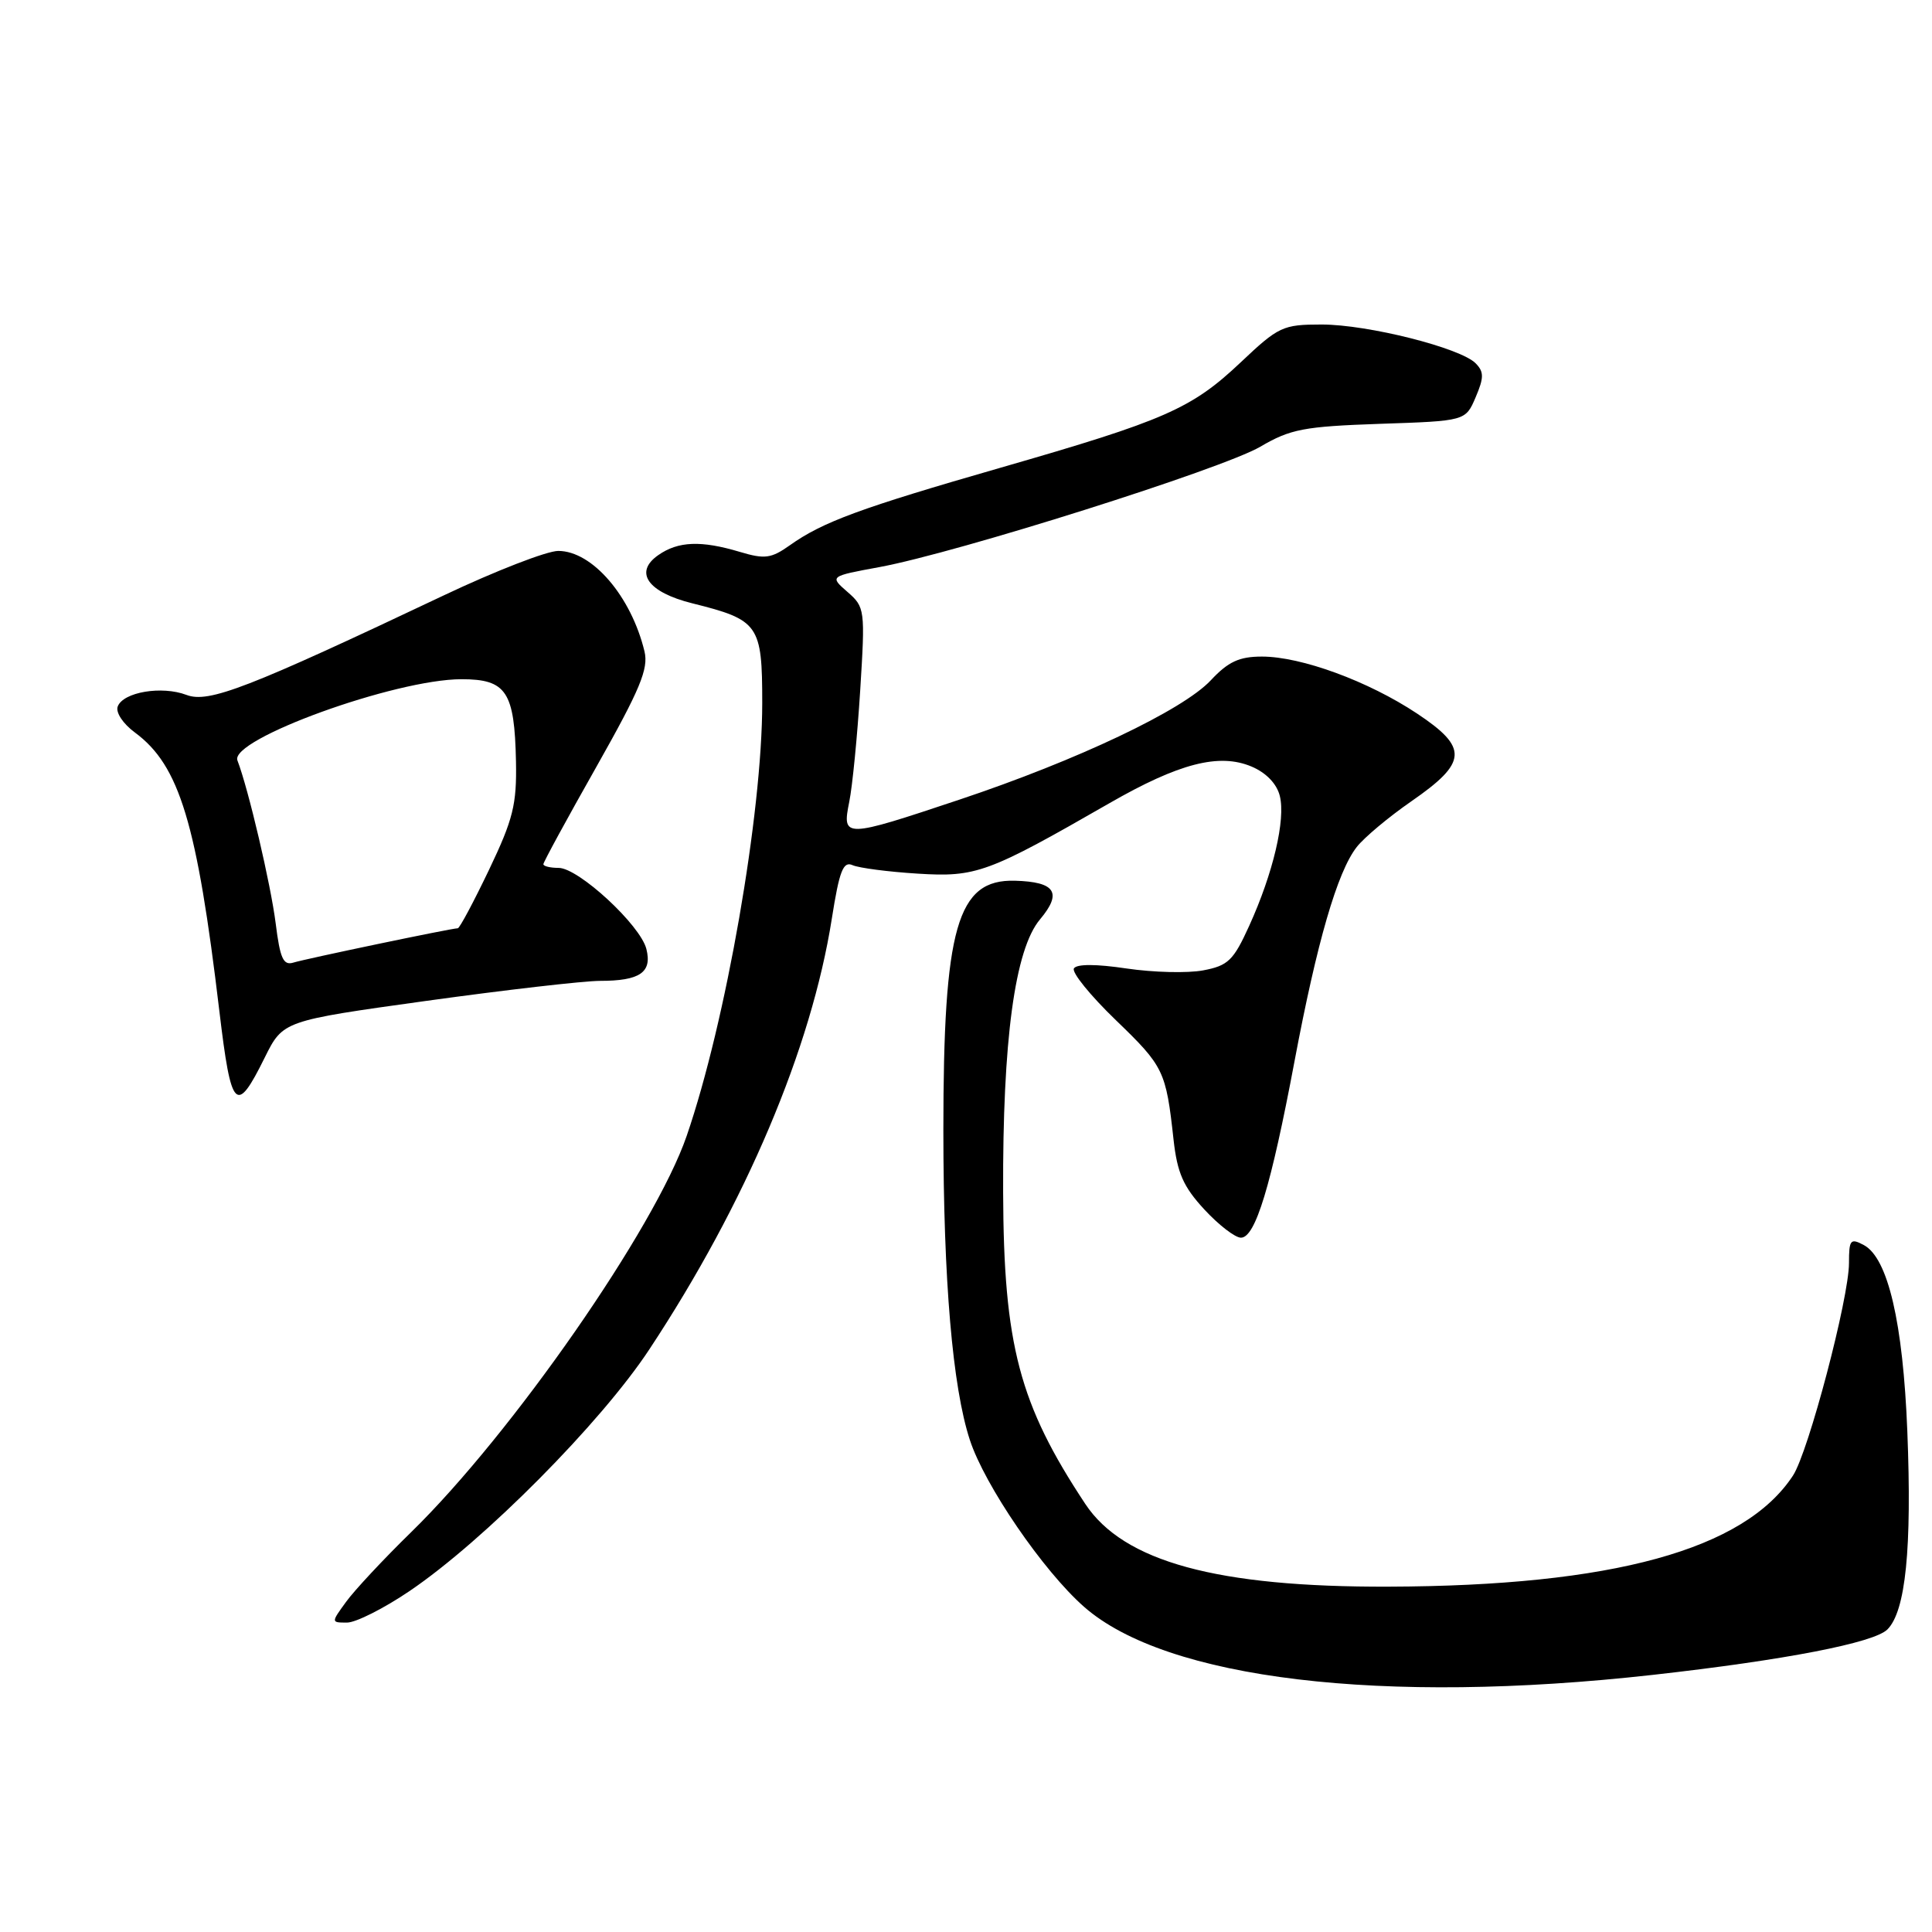 <?xml version="1.0" encoding="UTF-8" standalone="no"?>
<!DOCTYPE svg PUBLIC "-//W3C//DTD SVG 1.1//EN" "http://www.w3.org/Graphics/SVG/1.1/DTD/svg11.dtd" >
<svg xmlns="http://www.w3.org/2000/svg" xmlns:xlink="http://www.w3.org/1999/xlink" version="1.1" viewBox="0 0 256 256">
 <g >
 <path fill="currentColor"
d=" M 219.00 221.93 C 236.51 219.97 248.32 217.68 250.09 215.91 C 252.51 213.49 253.35 205.19 252.73 189.65 C 252.16 175.23 250.16 166.69 246.97 164.98 C 245.19 164.03 245.00 164.26 245.00 167.36 C 245.00 172.01 239.63 192.39 237.58 195.52 C 231.14 205.35 213.67 210.15 184.00 210.24 C 161.27 210.32 148.87 206.94 143.80 199.27 C 135.06 186.06 132.99 178.24 132.92 157.99 C 132.84 137.85 134.47 125.78 137.81 121.82 C 140.78 118.28 139.85 116.85 134.48 116.70 C 126.82 116.49 125.00 122.86 125.00 149.80 C 125.01 169.67 126.21 183.77 128.51 190.80 C 130.47 196.81 138.23 208.15 143.63 212.90 C 154.54 222.51 183.19 225.94 219.00 221.93 Z  M 54.30 210.80 C 64.15 204.12 79.62 188.54 86.04 178.80 C 98.80 159.48 107.51 138.93 110.22 121.73 C 111.22 115.38 111.73 114.08 112.97 114.64 C 113.81 115.01 117.69 115.52 121.58 115.76 C 129.36 116.25 130.90 115.68 147.00 106.43 C 156.21 101.14 161.53 99.76 165.83 101.57 C 167.76 102.38 169.18 103.85 169.58 105.46 C 170.37 108.60 168.70 115.70 165.52 122.69 C 163.44 127.27 162.73 127.96 159.42 128.58 C 157.36 128.97 152.80 128.85 149.28 128.33 C 145.27 127.73 142.67 127.72 142.30 128.32 C 141.98 128.84 144.48 131.92 147.85 135.17 C 154.21 141.30 154.50 141.89 155.50 151.00 C 155.99 155.42 156.79 157.24 159.57 160.25 C 161.47 162.31 163.66 164.00 164.43 164.00 C 166.34 164.00 168.41 157.20 171.53 140.62 C 174.50 124.84 177.20 115.53 179.77 112.24 C 180.74 110.99 184.00 108.26 187.02 106.17 C 194.46 101.02 194.59 99.08 187.77 94.55 C 181.31 90.26 172.43 87.00 167.21 87.00 C 164.20 87.00 162.74 87.68 160.44 90.14 C 156.74 94.10 142.78 100.73 127.12 105.96 C 111.82 111.07 111.56 111.08 112.53 106.25 C 112.95 104.19 113.60 97.55 113.98 91.50 C 114.65 80.76 114.61 80.45 112.29 78.43 C 109.92 76.36 109.92 76.36 116.54 75.14 C 126.83 73.24 161.98 62.13 167.00 59.19 C 170.99 56.85 172.78 56.51 182.84 56.16 C 194.19 55.78 194.19 55.78 195.53 52.64 C 196.64 50.04 196.64 49.27 195.54 48.15 C 193.54 46.10 181.25 43.00 175.12 43.00 C 169.98 43.00 169.42 43.26 164.39 48.02 C 157.89 54.16 154.38 55.70 132.63 61.96 C 114.00 67.32 109.00 69.16 104.66 72.25 C 102.19 74.00 101.34 74.12 98.04 73.13 C 92.90 71.59 89.86 71.71 87.22 73.56 C 83.97 75.83 85.83 78.47 91.72 79.94 C 100.56 82.14 101.00 82.77 101.00 93.14 C 101.00 107.78 96.19 135.39 90.99 150.51 C 86.80 162.71 67.88 189.93 54.50 203.00 C 50.84 206.57 46.95 210.74 45.86 212.25 C 43.86 215.00 43.86 215.00 45.99 215.00 C 47.15 215.00 50.90 213.11 54.30 210.80 Z  M 35.08 140.13 C 37.50 135.26 37.50 135.26 56.50 132.62 C 66.95 131.17 77.30 129.98 79.50 129.97 C 84.79 129.97 86.43 128.85 85.65 125.75 C 84.86 122.58 76.66 115.00 74.02 115.00 C 72.91 115.00 72.00 114.78 72.00 114.51 C 72.00 114.24 75.17 108.42 79.04 101.58 C 84.82 91.34 85.95 88.63 85.40 86.32 C 83.64 79.02 78.48 73.00 73.97 73.00 C 72.47 73.00 65.67 75.64 58.87 78.86 C 32.78 91.22 27.65 93.20 24.71 92.08 C 21.44 90.84 16.33 91.70 15.60 93.61 C 15.30 94.39 16.29 95.90 17.90 97.08 C 23.79 101.44 26.10 109.06 29.07 134.00 C 30.64 147.15 31.28 147.81 35.08 140.13 Z  M 36.53 122.36 C 35.88 117.20 32.92 104.55 31.46 100.76 C 30.39 97.97 52.37 90.00 61.15 90.00 C 67.10 90.00 68.18 91.63 68.37 100.90 C 68.48 106.60 68.00 108.55 64.80 115.25 C 62.76 119.51 60.90 123.00 60.66 123.00 C 59.85 123.00 40.52 127.04 38.87 127.55 C 37.54 127.96 37.11 127.00 36.53 122.36 Z "/>
</g>
</svg>